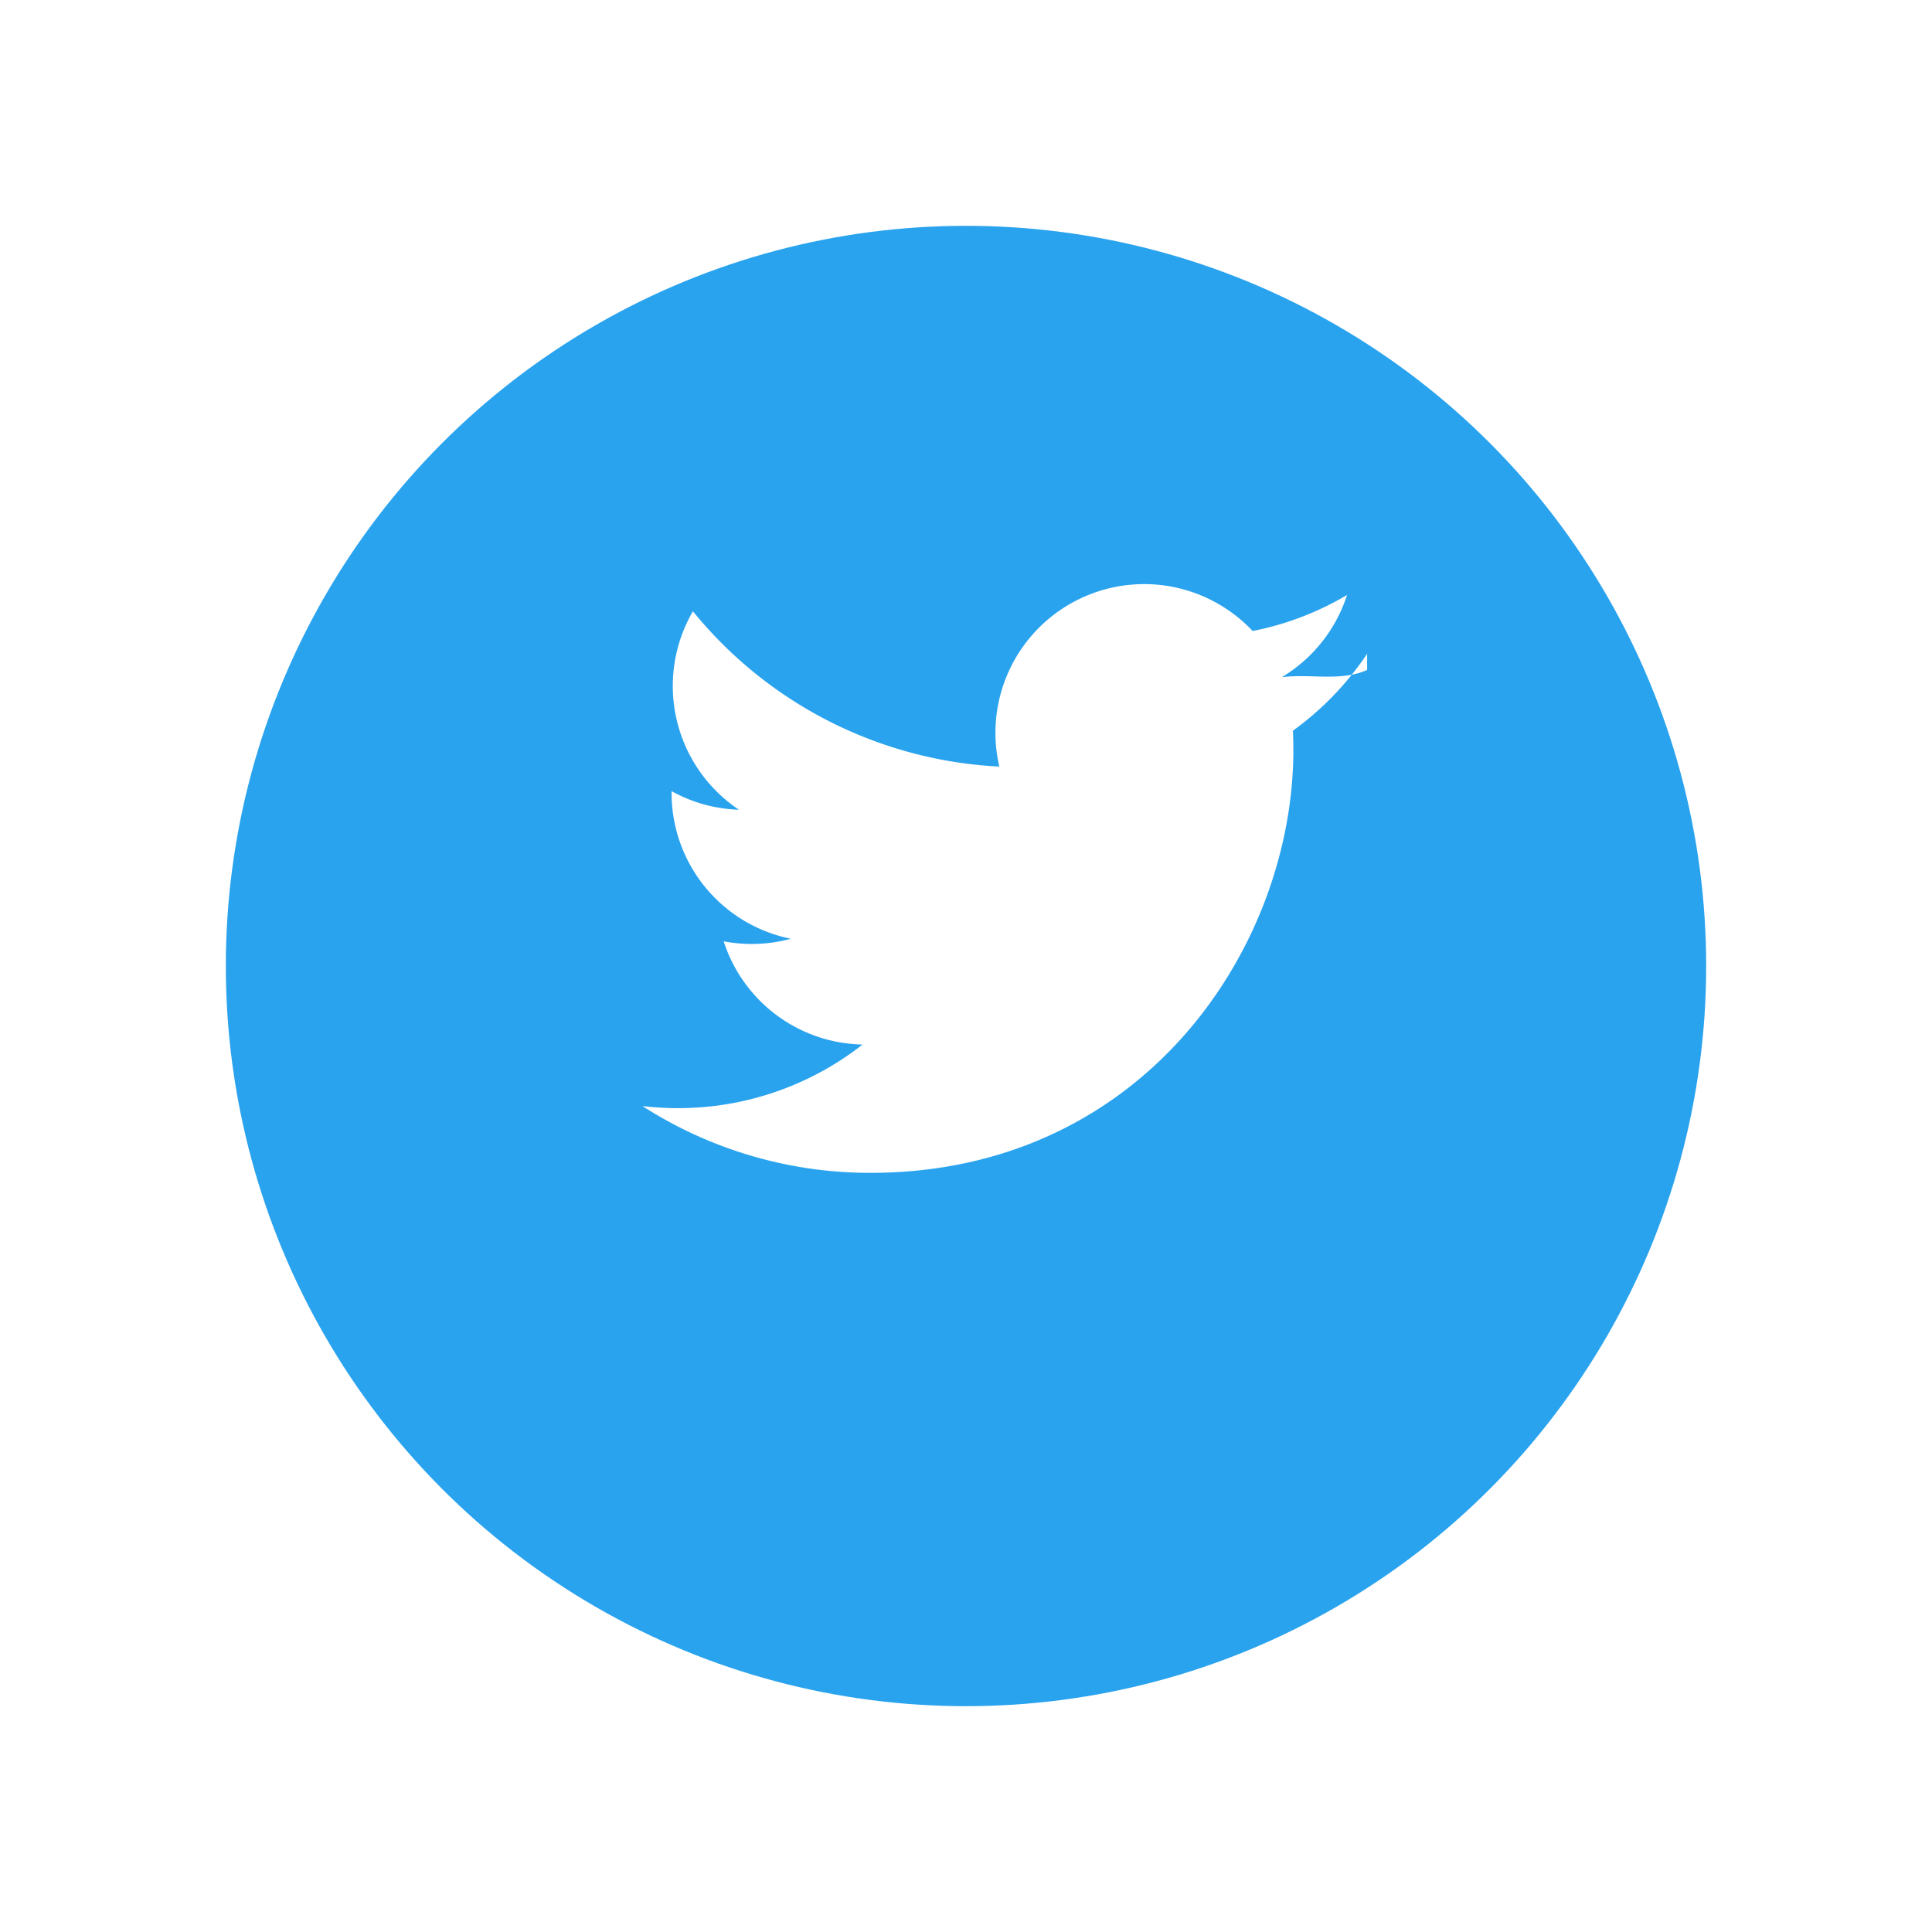 <svg xmlns="http://www.w3.org/2000/svg" xmlns:xlink="http://www.w3.org/1999/xlink" width="77" height="77" viewBox="0 0 77 77">
  <defs>
    <filter id="Oval" x="0" y="0" width="77" height="77" filterUnits="userSpaceOnUse">
      <feOffset dy="3" input="SourceAlpha"/>
      <feGaussianBlur stdDeviation="3" result="blur"/>
      <feFlood flood-opacity="0.161"/>
      <feComposite operator="in" in2="blur"/>
      <feComposite in="SourceGraphic"/>
    </filter>
  </defs>
  <g id="Group_1879" data-name="Group 1879" transform="translate(-331 -4646)">
    <g transform="matrix(1, 0, 0, 1, 331, 4646)" filter="url(#Oval)">
      <circle id="Oval-2" data-name="Oval" cx="29.5" cy="29.5" r="29.5" transform="translate(9 6)" fill="#2aa3ef"/>
    </g>
    <path id="Twitter" d="M28.883,3.424c-1.062.471-2.206.144-3.4.288a5.943,5.943,0,0,0,2.6-3.277,11.842,11.842,0,0,1-3.764,1.437A5.929,5.929,0,0,0,14.069,5.924a5.991,5.991,0,0,0,.155,1.351A16.821,16.821,0,0,1,2.012,1.085,5.931,5.931,0,0,0,3.845,8.994a5.876,5.876,0,0,1-2.683-.741v.075a5.927,5.927,0,0,0,4.753,5.809,5.916,5.916,0,0,1-1.562.208,5.829,5.829,0,0,1-1.115-.107,5.935,5.935,0,0,0,5.536,4.115,11.9,11.9,0,0,1-7.361,2.535A11.944,11.944,0,0,1,0,20.805a16.769,16.769,0,0,0,9.084,2.662c10.9,0,16.859-9.027,16.859-16.856,0-.258-.007-.511-.017-.766a12.044,12.044,0,0,0,2.957-3.066v.644Z" transform="translate(356.604 4669.277)" fill="#fff"/>
  </g>
</svg>
